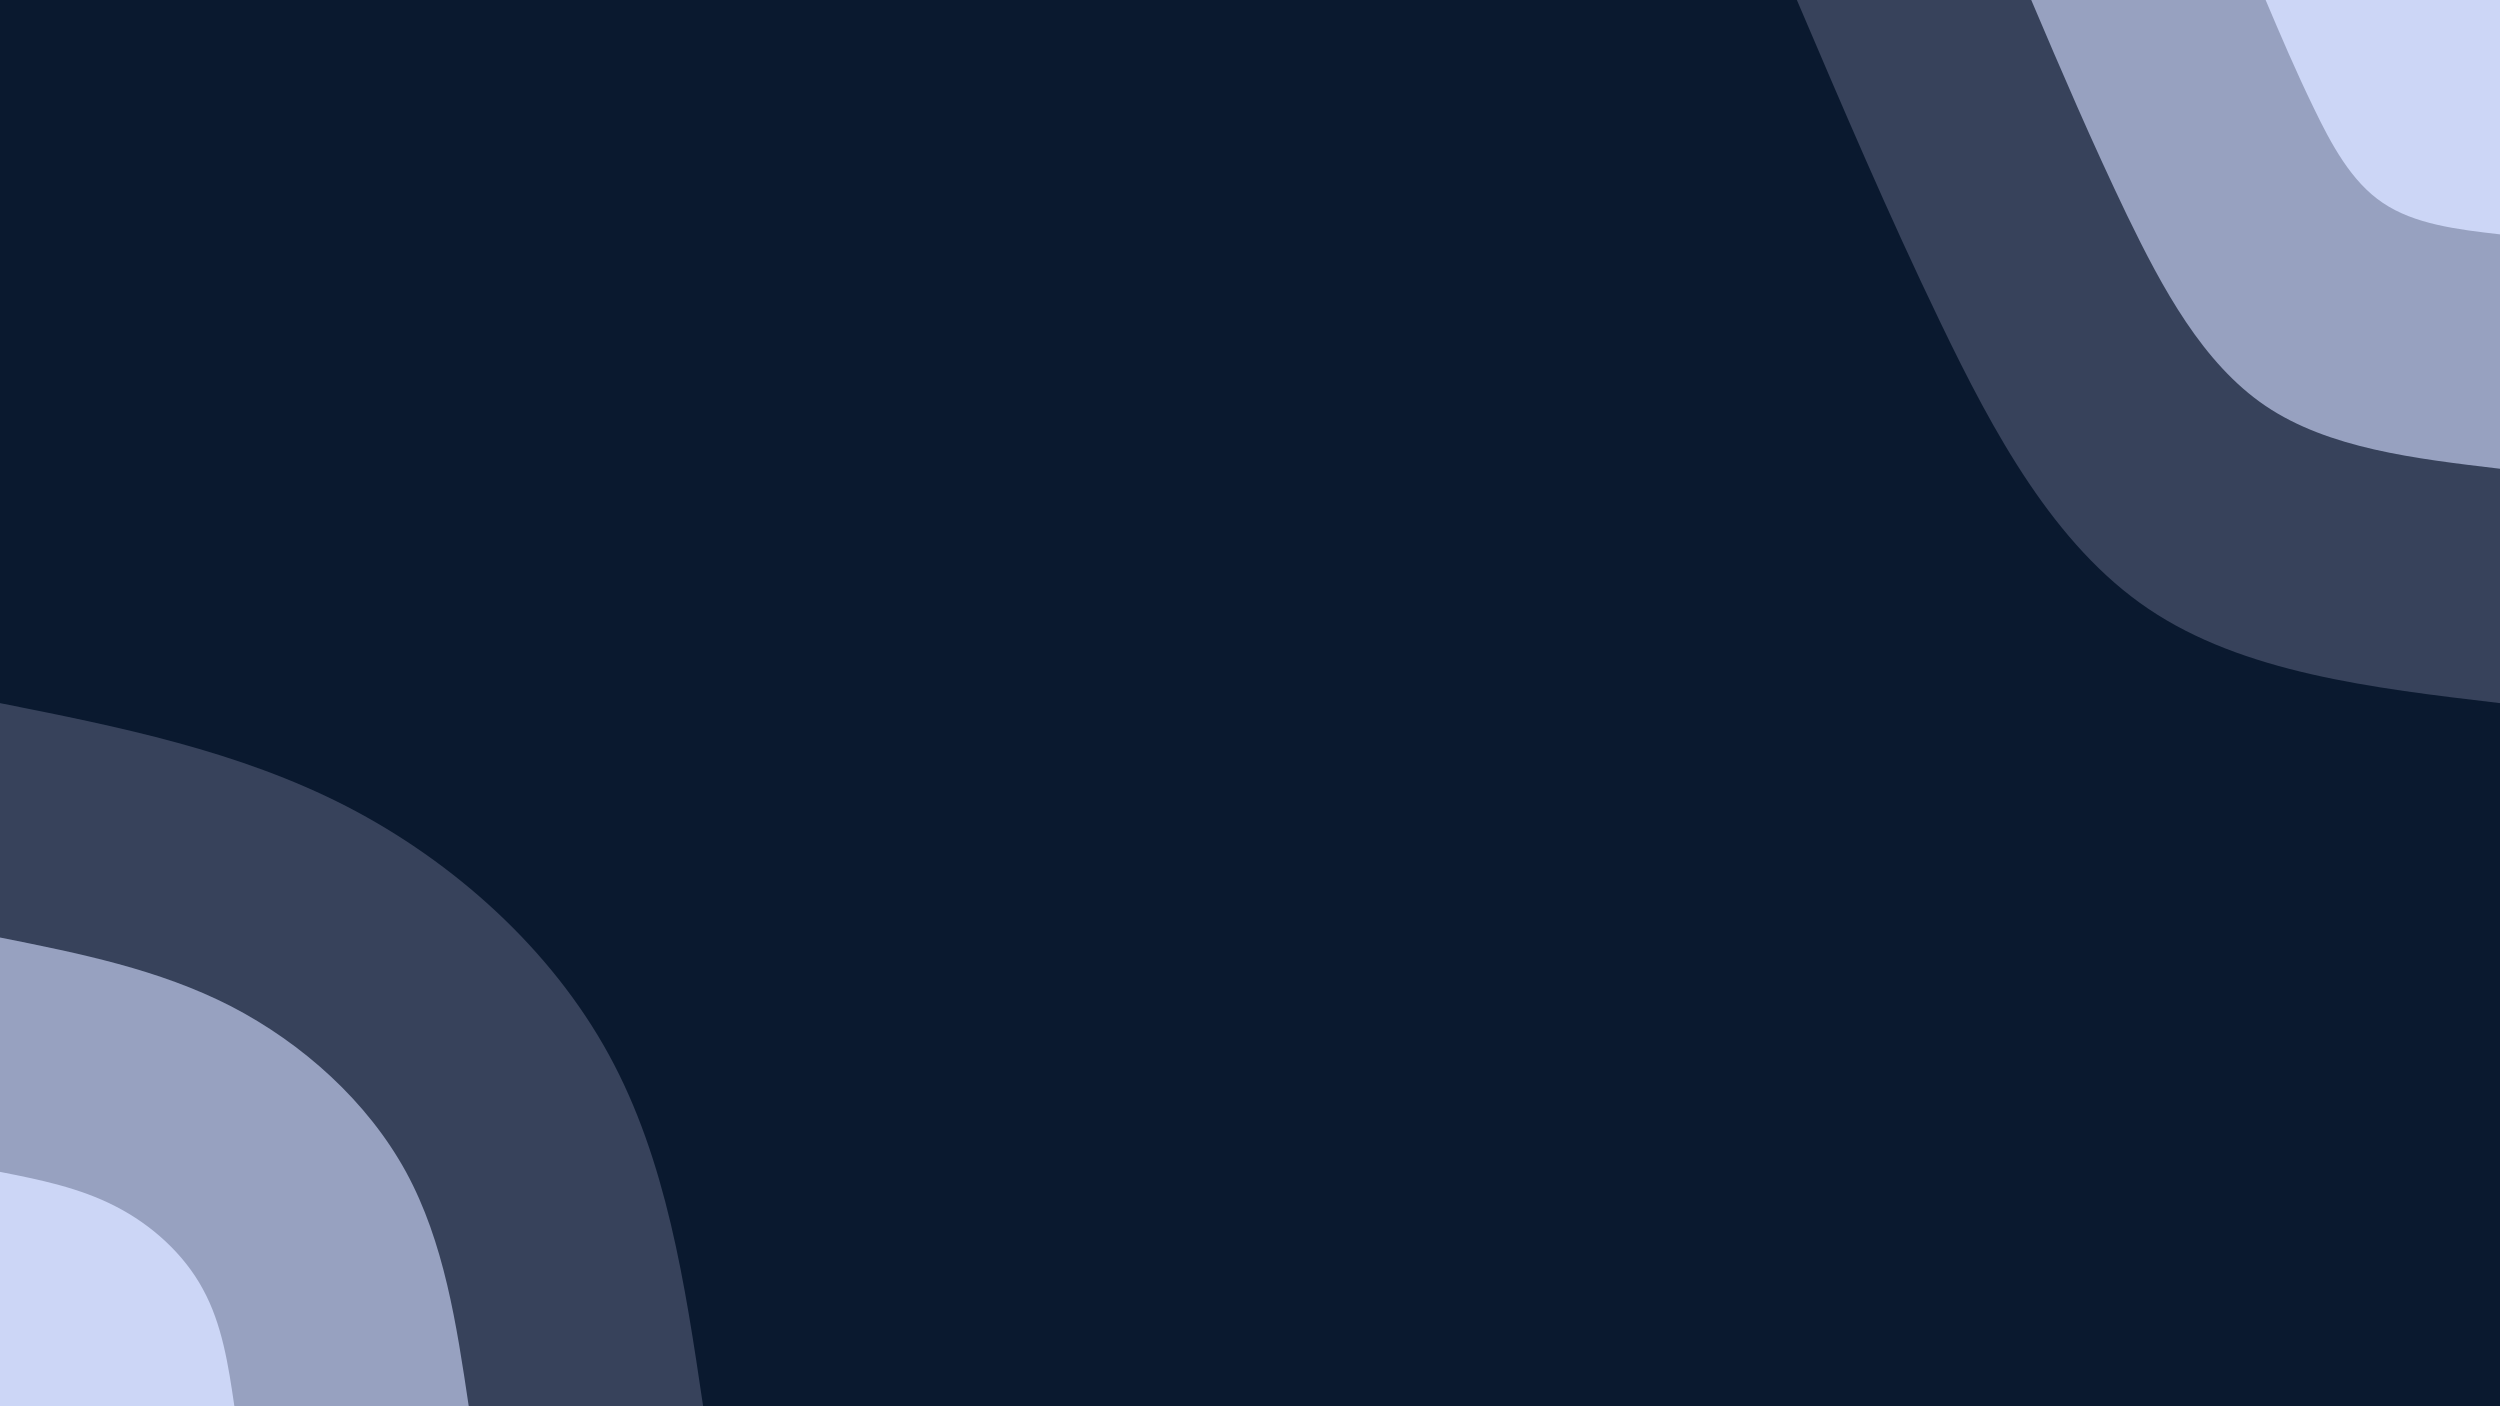 <svg id="visual" viewBox="0 0 960 540" width="960" height="540" xmlns="http://www.w3.org/2000/svg" xmlns:xlink="http://www.w3.org/1999/xlink" version="1.1"><rect x="0" y="0" width="960" height="540" fill="#0a192f"></rect><defs><linearGradient id="grad1_0" x1="43.8%" y1="0%" x2="100%" y2="100%"><stop offset="14.444%" stop-color="#ccd6f6" stop-opacity="1"></stop><stop offset="85.556%" stop-color="#ccd6f6" stop-opacity="1"></stop></linearGradient></defs><defs><linearGradient id="grad1_1" x1="43.8%" y1="0%" x2="100%" y2="100%"><stop offset="14.444%" stop-color="#ccd6f6" stop-opacity="1"></stop><stop offset="85.556%" stop-color="#65708c" stop-opacity="1"></stop></linearGradient></defs><defs><linearGradient id="grad1_2" x1="43.8%" y1="0%" x2="100%" y2="100%"><stop offset="14.444%" stop-color="#0a192f" stop-opacity="1"></stop><stop offset="85.556%" stop-color="#65708c" stop-opacity="1"></stop></linearGradient></defs><defs><linearGradient id="grad2_0" x1="0%" y1="0%" x2="56.3%" y2="100%"><stop offset="14.444%" stop-color="#ccd6f6" stop-opacity="1"></stop><stop offset="85.556%" stop-color="#ccd6f6" stop-opacity="1"></stop></linearGradient></defs><defs><linearGradient id="grad2_1" x1="0%" y1="0%" x2="56.3%" y2="100%"><stop offset="14.444%" stop-color="#65708c" stop-opacity="1"></stop><stop offset="85.556%" stop-color="#ccd6f6" stop-opacity="1"></stop></linearGradient></defs><defs><linearGradient id="grad2_2" x1="0%" y1="0%" x2="56.3%" y2="100%"><stop offset="14.444%" stop-color="#65708c" stop-opacity="1"></stop><stop offset="85.556%" stop-color="#0a192f" stop-opacity="1"></stop></linearGradient></defs><g transform="translate(960, 0)"><path d="M0 270C-49.4 264.2 -98.7 258.3 -135 233.8C-171.3 209.3 -194.5 166.1 -214.8 124C-235.1 81.9 -252.5 41 -270 0L0 0Z" fill="#37425b"></path><path d="M0 180C-32.9 176.1 -65.8 172.2 -90 155.9C-114.2 139.5 -129.6 110.7 -143.2 82.7C-156.7 54.6 -168.4 27.3 -180 0L0 0Z" fill="#97a1c0"></path><path d="M0 90C-16.5 88.1 -32.9 86.1 -45 77.9C-57.1 69.8 -64.8 55.4 -71.6 41.3C-78.4 27.3 -84.2 13.7 -90 0L0 0Z" fill="#ccd6f6"></path></g><g transform="translate(0, 540)"><path d="M0 -270C45.8 -260.9 91.5 -251.7 133 -230.4C174.5 -209 211.7 -175.4 233.8 -135C255.9 -94.6 263 -47.3 270 0L0 0Z" fill="#37425b"></path><path d="M0 -180C30.5 -173.9 61 -167.8 88.7 -153.6C116.3 -139.3 141.1 -117 155.9 -90C170.6 -63 175.3 -31.5 180 0L0 0Z" fill="#97a1c0"></path><path d="M0 -90C15.3 -87 30.5 -83.9 44.3 -76.8C58.2 -69.7 70.6 -58.5 77.9 -45C85.3 -31.5 87.7 -15.8 90 0L0 0Z" fill="#ccd6f6"></path></g></svg>